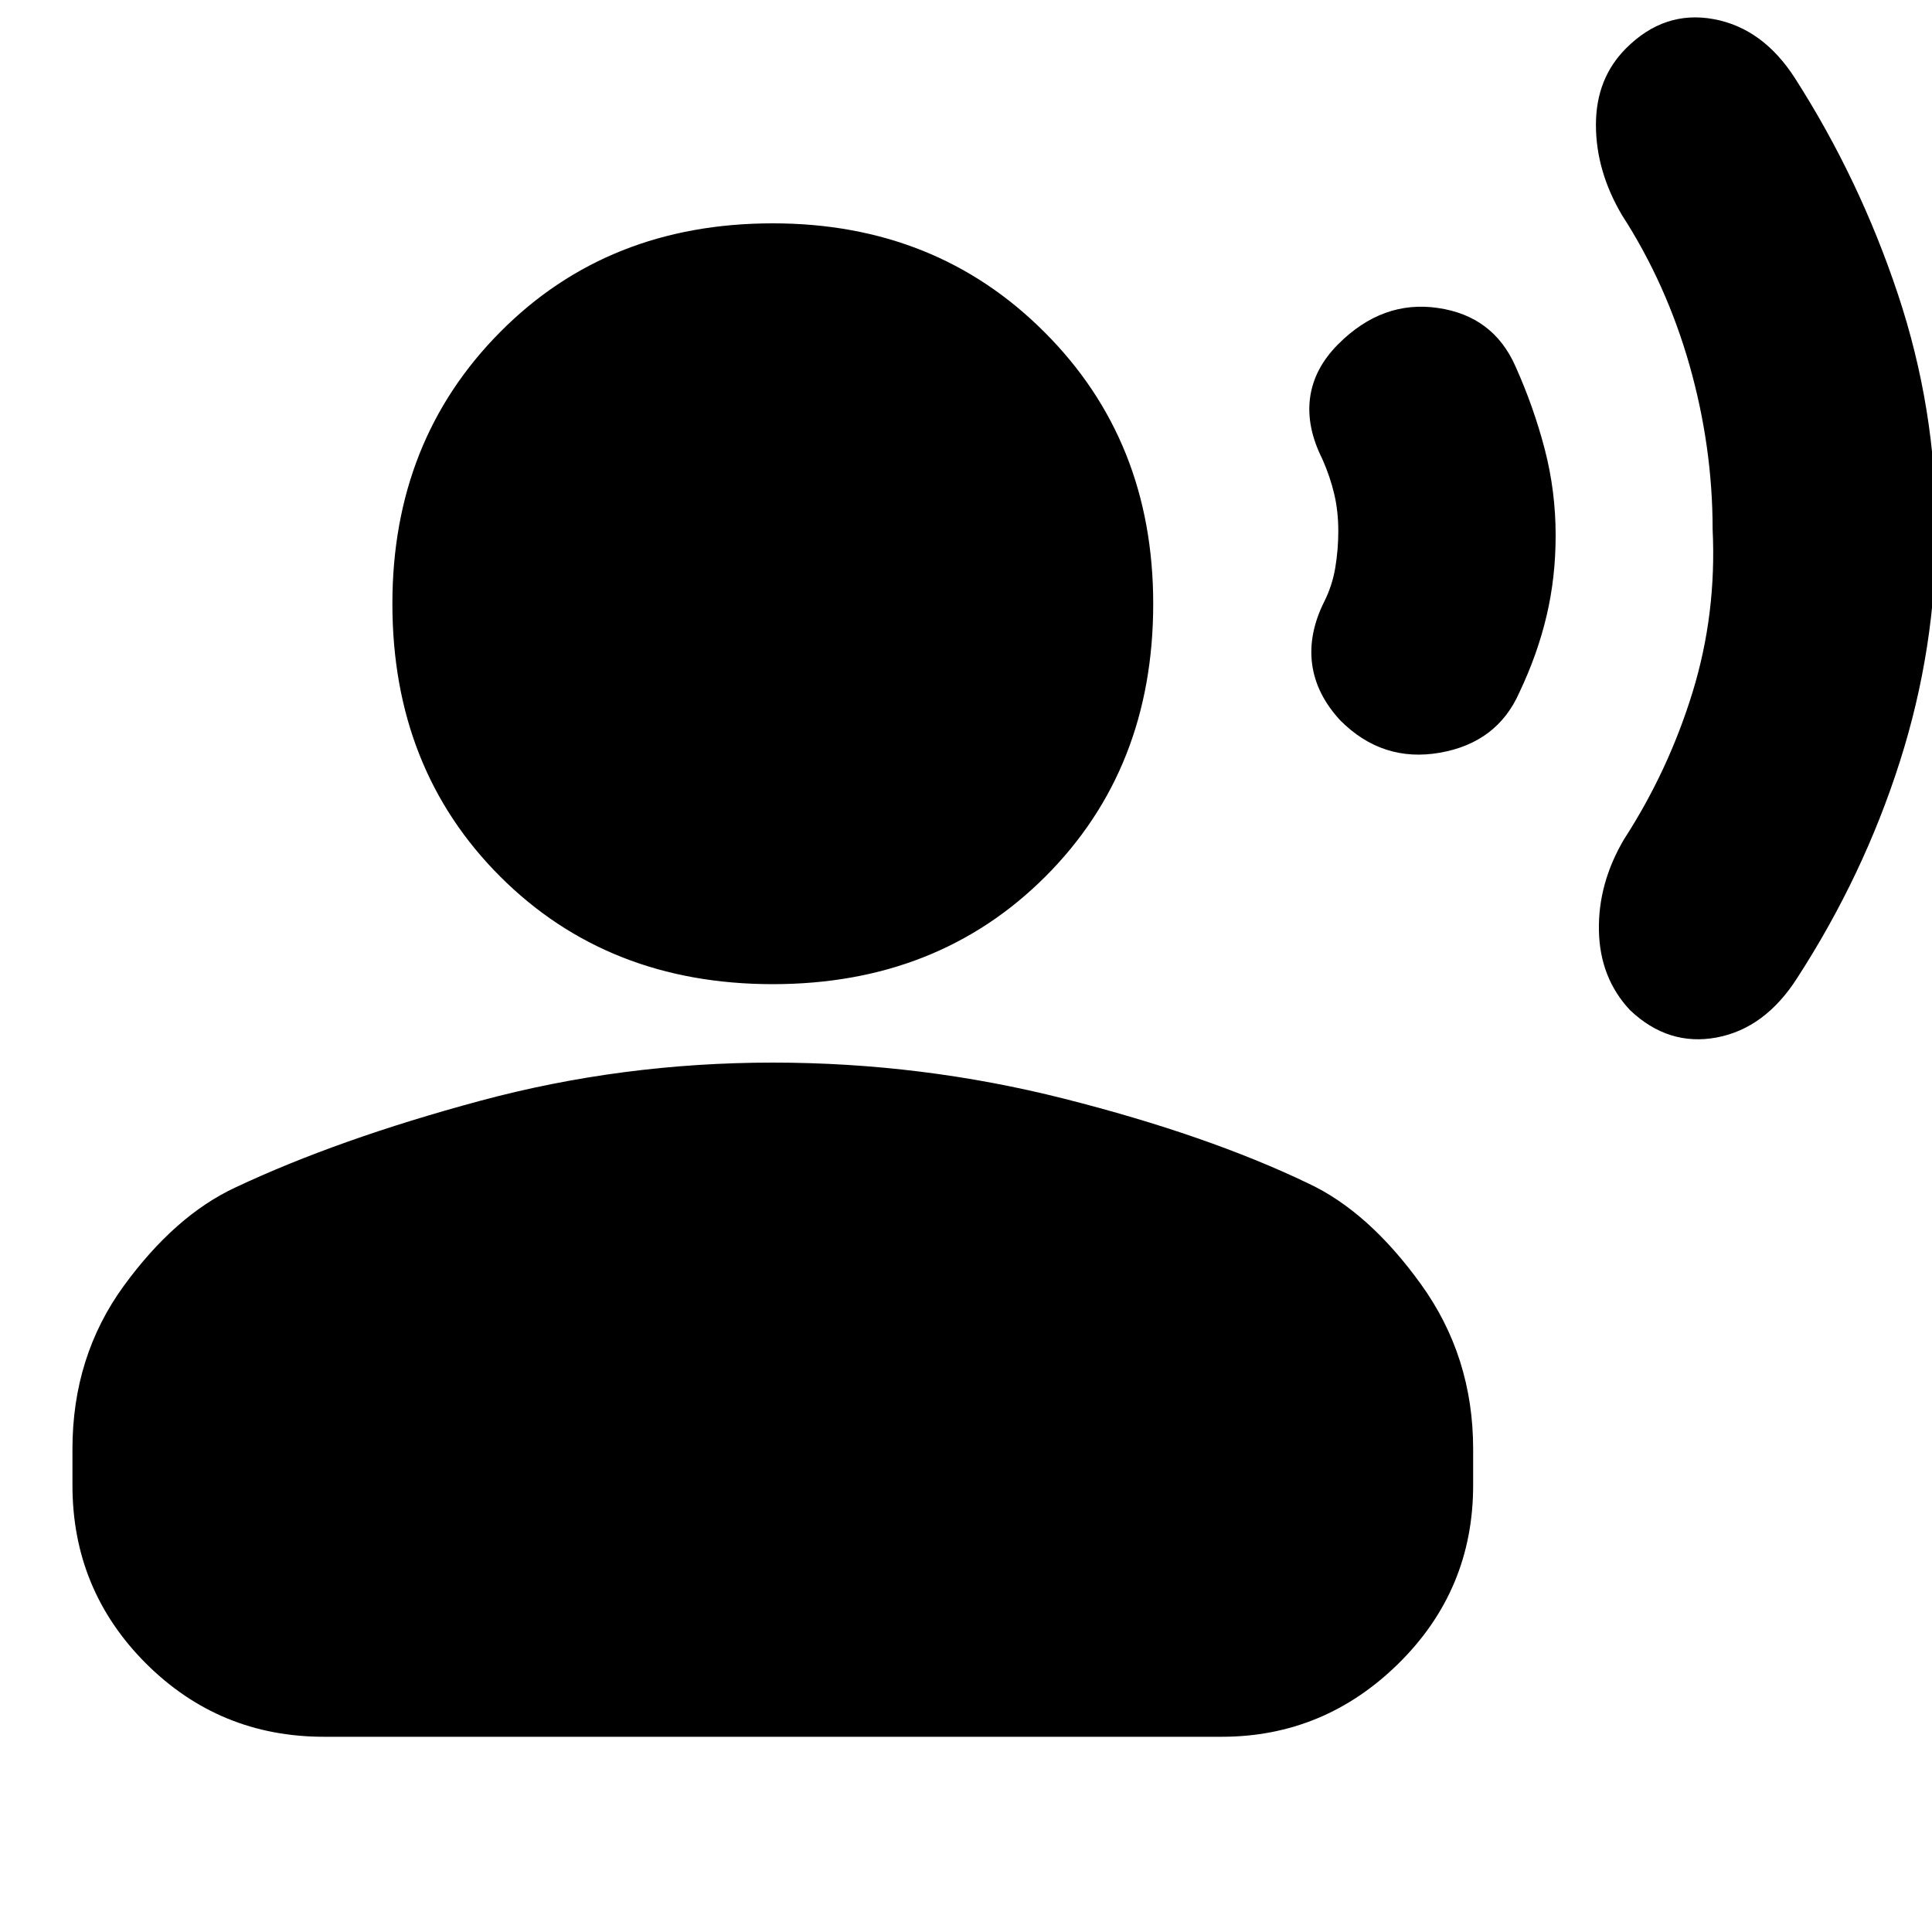 <svg xmlns="http://www.w3.org/2000/svg" height="20" width="20"><path d="M20.042 5.479q0 1.229-.375 2.406t-1.063 2.24q-.333.521-.833.615-.5.093-.896-.282-.313-.333-.323-.823-.01-.489.26-.947.459-.709.709-1.521.25-.813.208-1.688 0-.854-.239-1.698-.24-.843-.698-1.552-.271-.458-.271-.937 0-.48.312-.792.396-.396.907-.302.51.094.843.614.667 1.042 1.063 2.23.396 1.187.396 2.437Zm-3.938.063q0 .437-.094.833-.093.396-.281.792-.229.521-.823.625-.594.104-1.031-.334-.25-.27-.292-.583-.041-.313.125-.646.084-.167.115-.354.031-.187.031-.375 0-.208-.042-.385-.041-.177-.124-.365-.167-.333-.126-.635.042-.303.292-.553.458-.458 1.031-.374.573.083.803.604.187.416.302.854.114.437.114.896ZM8 10.188q-1.708 0-2.823-1.115T4.062 6.25q0-1.688 1.115-2.812Q6.292 2.312 8 2.312q1.688 0 2.812 1.126 1.126 1.124 1.126 2.812 0 1.708-1.115 2.823T8 10.188Zm-4.646 7.791q-1.083 0-1.844-.76-.76-.761-.76-1.844V15q0-.958.531-1.688.531-.729 1.157-1.02 1.062-.5 2.531-.896T8 11q1.542 0 3.021.375 1.479.375 2.521.875.625.292 1.166 1.042.542.75.542 1.708v.375q0 1.083-.771 1.844-.771.76-1.833.76Z"/></svg>